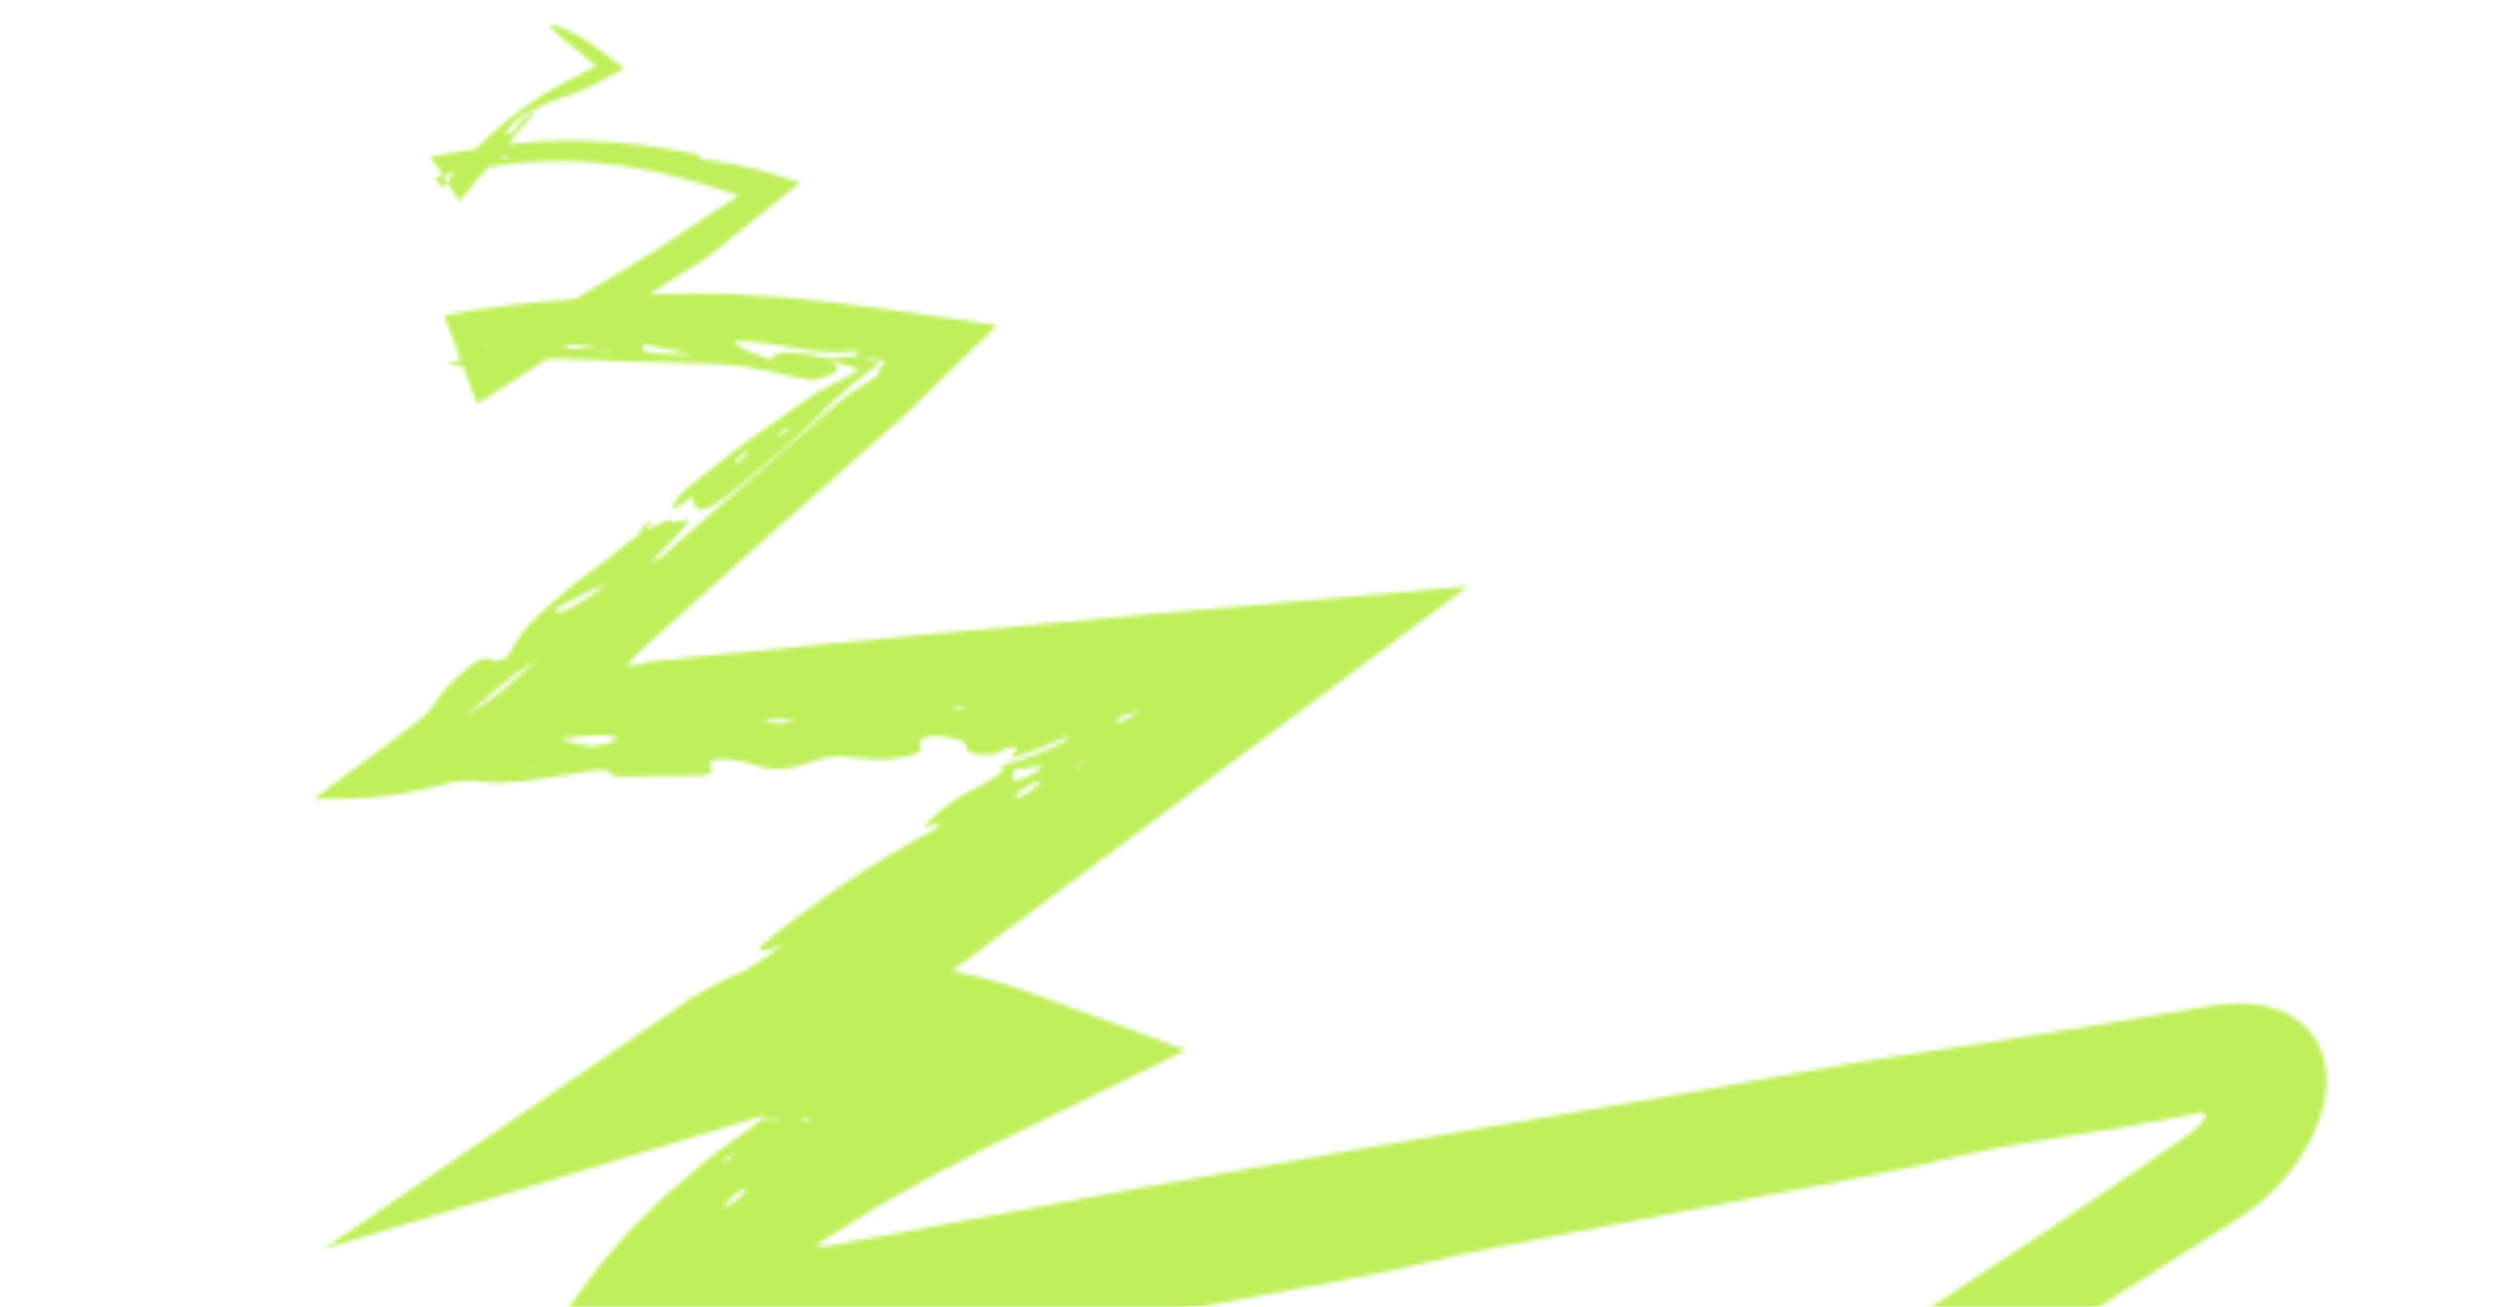 <svg width="595" height="311" viewBox="0 0 595 311" fill="none" xmlns="http://www.w3.org/2000/svg">
<mask id="mask0_236_6186" style="mask-type:alpha" maskUnits="userSpaceOnUse" x="74" y="5" width="480" height="414">
<path d="M131.022 6.315C131.726 7.791 135.811 10.506 140.226 14.343L141.865 15.839L139.769 16.852L139.184 17.131C125.744 23.399 114.067 32.901 105.199 44.787L103.501 42.166C107.022 41.35 110.562 40.542 114.108 40.051C115.875 39.736 117.65 39.513 119.452 39.279C120.338 39.145 121.227 39.057 122.124 38.95L125.116 38.66C131.248 38.169 137.413 38.244 143.531 38.886C149.319 39.499 155.055 40.531 160.694 41.972C163.453 42.643 166.193 43.419 168.901 44.272C170.278 44.697 171.644 45.094 172.997 45.577L174.972 46.244L175.454 46.44L175.705 46.541C175.705 46.541 175.658 46.657 175.634 46.715L174.727 47.29C169.908 50.363 165.251 53.368 160.811 56.393L155.94 59.648L150.443 63.007L139.337 69.726L128.998 75.992C125.838 77.965 122.709 79.974 119.642 82.052C114.899 85.268 111.818 87.049 111.184 85.623C110.955 85.081 109.128 85.709 107.297 86.29L106.186 86.648L107.472 86.743C110.176 86.943 112.829 87.212 110.232 88.852C121.058 84.648 131.619 85.299 140.121 85.653C145.205 85.855 150.147 86.02 155.165 86.217L170.403 86.634C174.531 86.78 178.636 87.32 182.662 88.245C186.252 89.029 189.238 89.86 193.23 90.538C199.075 89.364 201.065 87.836 197.563 85.897C199.616 86.372 201.152 86.793 202.251 87.128C202.704 87.284 203.148 87.464 203.582 87.668L204.353 87.981C204.353 87.981 204.306 88.097 204.282 88.155C201.971 89.591 199.563 90.864 197.075 91.965C195.414 92.798 193.826 93.768 192.326 94.865C187.346 98.277 183.169 101.207 179.422 103.908L176.699 105.856L176.028 106.347L175.71 106.577L175.21 106.98L173.106 108.619L164.675 115.278C162.727 116.633 161.133 118.434 160.025 120.532C159.772 121.709 161.846 120.418 164.352 118.449L165.002 117.68L164.604 118.327C164.896 119.232 165.299 120.097 165.804 120.903C166.84 122.222 170.443 120.541 176.409 115.306C182.123 110.418 189.947 104.095 193.879 99.943C196.797 96.709 199.984 93.728 203.405 91.033C205.128 89.666 206.998 88.27 208.903 86.842C208.95 86.727 209.213 86.632 209.19 86.577L208.92 86.468L208.361 86.241L207.204 85.883L204.832 85.144C206.673 85.42 208.48 85.727 210.345 85.946C211.126 85.904 210.529 86.268 210.35 86.487C210.133 86.705 209.933 86.939 209.751 87.187C209.461 87.498 209.247 87.873 209.127 88.281C209.002 88.59 210.796 88.375 206.675 90.834C203.678 92.606 200.844 94.642 198.208 96.917C195.696 99.064 193.226 101.384 190.742 103.52L159.445 130.807C158.168 132.176 156.587 133.227 154.83 133.874C165.735 122.896 165.735 122.896 160.349 124.324L159.707 125.074L160.081 124.485C160.479 122.401 156.148 125.268 153.522 126.313C154.732 124.828 155.957 123.304 153.53 124.744L151.929 127.305C148.865 129.317 145.832 132.308 142.539 134.608L138.997 137.19L137.376 138.418L135.288 140.13C132.579 142.376 130.292 144.412 128.3 146.276C125.199 149.091 122.677 152.483 120.874 156.263C118.038 157.717 117.382 157.45 116.797 157.01C116.212 156.571 115.701 156.116 112.712 157.889C107.144 162.253 105.638 164.246 104.594 165.821C103.047 168.4 100.967 170.618 98.493 172.327C91.205 178.216 84.299 182.777 75.883 189.286L74.711 190.18C79.225 190.127 83.684 190.208 88.496 189.805C93.936 189.355 99.321 188.391 104.578 186.927C107.849 185.887 111.309 185.582 114.711 186.034C119.629 186.864 127.766 185.632 136.185 184.201C143.766 182.9 144.441 183.062 145.956 184.531C146.363 184.966 148.032 184.948 150.734 184.877L153.853 184.774L155.433 184.697L156.067 184.685L156.543 184.676L160.256 184.657C162.737 184.632 165.21 184.625 167.664 184.611C172.224 183.005 166.448 182.074 170.486 180.704C173.275 180.638 176.056 181.01 178.73 181.807C184.527 183.735 187.287 183.464 196.412 180.297C197.544 180.218 198.763 180.04 199.783 180.072C204.883 180.122 208.152 181.585 214.998 180.211C221.845 178.837 218.281 177.659 218.96 176.43C219.116 176.044 219.107 175.681 221.884 175.147C227.091 175.488 230.032 176.21 229.996 177.791C229.979 178.884 231.138 179.512 233.321 179.613C233.933 179.657 234.548 179.659 235.16 179.619L236.227 179.536L236.792 179.473L237.031 179.435C237.421 179.273 237.787 179.059 238.121 178.8C240.432 177.313 243.059 177.369 241.469 179.127C240.178 180.646 239.687 180.806 242.152 179.988C244.618 179.171 249.605 177.288 253.695 175.513L254.067 175.26L253.965 175.511C254.255 175.516 254.545 175.543 254.83 175.593C251.38 177.691 247.686 179.358 243.83 180.557L238.721 182.076C238.102 182.274 238.419 182.267 238.567 182.844C238.617 182.996 238.626 183.158 238.594 183.314C238.562 183.47 238.49 183.616 238.384 183.736L238.182 183.901L237.787 184.212L236.964 184.798C236.398 185.197 235.84 185.577 235.243 185.941C234.021 186.714 232.75 187.405 231.437 188.011C227.487 189.955 223.898 192.562 220.828 195.717C217.797 198.978 225.497 193.953 222.973 197.128C208.038 205.064 193.94 214.484 180.894 225.247C180.343 227.268 183.817 225.625 186.112 225.008L186.968 224.614L185.999 225.119C183.24 227.237 180.36 229.195 177.375 230.981C171.415 233.411 165.768 236.547 160.555 240.32L76.924 297.311L175.925 267.338C177.493 266.852 179.011 266.211 180.629 265.767L181.24 265.589L181.356 265.636C181.471 265.683 181.607 265.626 181.626 265.746C181.644 265.866 181.733 265.924 182.069 265.926C182.199 265.905 182.333 265.921 182.455 265.97C182.238 266.07 182.007 266.135 181.77 266.164L181.55 266.209L182.617 266.126C185.69 265.914 185.751 266.096 185.155 266.236C184.381 266.394 183.594 266.48 182.804 266.494C182.412 266.509 182.02 266.471 181.638 266.379C181.568 266.368 181.502 266.342 181.445 266.301L181.053 266.546L180.561 266.93L180.052 267.352L179.808 267.568L178.229 268.745L171.584 273.548C169.37 275.074 167.145 277.068 164.901 278.941C162.658 280.815 160.434 282.697 158.295 284.59L152.495 290.297L149.609 293.145C148.758 294.08 148.019 295.015 147.214 295.946L142.478 301.523C140.996 303.347 139.835 305.099 138.493 306.912C135.831 310.48 133.378 313.975 130.998 317.568L123.264 328.755L119.082 334.85L118.034 336.378L117.524 337.137L117.678 337.2L118.041 337.19L120.994 337.109L132.781 336.843C137.326 336.713 142.09 336.649 146.739 336.539L150.225 336.472L151.102 336.469C151.218 336.516 151.373 336.467 151.539 336.445L152.193 336.328L154.823 335.825L165.428 333.933L205.411 326.345C219.962 323.698 234.512 321.051 248.902 318.137C273.333 313.282 297.639 308.736 321.914 304.267C333.865 302.047 344.774 299.021 356.602 296.773C386.26 291.107 415.934 285.417 445.624 279.704C456.087 277.665 466.167 275.022 476.816 272.969C489.186 270.604 501.024 269.326 513.522 266.811L523.773 264.799C523.901 264.755 524.039 264.743 524.173 264.764C524.307 264.786 524.434 264.84 524.543 264.921C524.651 265.003 524.738 265.11 524.796 265.233C524.854 265.356 524.88 265.492 524.873 265.628C524.777 266.153 524.525 266.637 524.151 267.019L523.592 267.622C523.203 268.026 522.811 268.383 522.419 268.741L521.254 269.727L520.68 270.146L520.424 270.334L519.893 270.702L511.481 276.538C485.945 294.285 459.577 310.323 434.427 328.339C422.692 336.734 410.868 345.017 398.954 353.19L331.276 399.434C349.721 402.239 368.178 405.035 386.646 407.82L412.669 411.652L427.037 413.715C447.261 416.562 468.776 419.439 483.138 417.479C486.461 417.493 489.777 417.781 493.052 418.339C502.627 419.151 505.864 417.928 500.526 415.311C493.068 411.887 485.197 409.445 477.11 408.046C443.982 401.687 410.817 395.313 377.319 388.871L395.041 377.586L428.213 356.742C440.108 349.243 452.018 341.706 463.837 333.952C480.22 323.2 496.554 312.9 512.895 302.581L525.155 294.849L531.234 290.94L532.774 289.971L533.565 289.461L534.495 288.828C536.926 287.15 539.199 285.254 541.287 283.165C542.558 281.862 543.775 280.469 544.914 279.046C547.166 276.216 549.087 273.138 550.64 269.872C553.595 263.481 554.875 256.68 552.636 250.47C551.716 247.915 550.16 245.637 548.116 243.85C546.12 242.094 543.779 240.776 541.243 239.98C538.686 239.176 536.019 238.782 533.339 238.814C530.349 238.833 527.366 239.125 524.428 239.686L510.427 242.084L498.651 244.039C482.923 246.634 467.249 249.079 451.629 251.374C436.126 253.656 420.069 256.859 404.39 259.631C376.868 264.354 349.547 269.023 322.119 273.738C288.803 279.565 255.405 285.539 221.947 291.938L197.161 296.559C196.477 296.64 195.855 296.68 195.399 296.697C195.056 296.698 194.714 296.672 194.375 296.618L194.461 296.406L194.791 296.091L195.378 295.587C195.632 295.394 195.899 295.217 196.176 295.058L196.347 294.97C196.492 294.894 196.632 294.808 196.766 294.714L197.626 294.143L204.236 290.09L207.892 287.779C208.443 287.419 209.295 286.979 210.028 286.558L212.295 285.233L221.31 280.18L230.997 275.131L235.86 272.615L240.935 270.184L282.275 249.963L270.849 245.636L253.745 239.363L245.589 236.387L241.67 234.975L237.446 233.708C231.271 231.92 224.949 230.683 218.555 230.01C209.037 229.025 199.433 229.228 189.966 230.616C184.604 231.418 179.3 232.565 174.086 234.047L170.563 235.199C169.8 235.474 169.015 235.694 168.244 235.987L163.652 237.783L179.742 266.014L349.429 139.542L272.9 146.256C256.736 147.716 240.571 149.176 224.406 150.635L195.071 153.408C185.316 154.387 175.556 155.356 165.793 156.317L158.498 157.082L154.832 157.479L153.935 157.587L153.472 157.623L153.432 157.719C153.107 157.857 152.689 158.001 152.143 158.184C151.681 158.293 151.205 158.327 150.732 158.285L149.112 158.458C149.901 157.677 150.609 156.819 151.744 155.573L152.253 155.039L156.423 151.298L164.762 143.815L181.434 128.868L213.89 100.165C215.656 98.637 216.83 97.406 218.29 96.023L222.299 92.014L230.673 83.894L234.856 79.844L236.981 77.764C237.702 77.316 236.662 77.388 236.253 77.289L234.713 77.045L222.466 75.237C214.357 74.19 206.659 72.904 198.511 71.953C190.362 71.002 181.966 70.331 173.575 69.977C172.555 69.945 171.381 69.85 170.496 69.872L168.571 69.854L164.901 69.823L157.528 69.95C152.6 70.194 147.729 70.462 142.917 70.753C140.574 70.992 138.028 71.013 135.519 71.274C125.522 71.962 115.573 73.215 105.718 75.026L113.547 96.173L130.363 85.35L139.513 79.41L153.362 70.751L166.873 62.202C168.767 61.026 170.552 59.684 172.208 58.192L176.814 54.426L186.089 46.964L188.417 45.102L189.578 44.181L190.167 43.724L190.447 43.478L190.042 43.314L183.287 41.199C177.864 39.552 172.287 38.461 166.643 37.942L165.21 37.765L166.439 37.837C167.379 37.679 167.289 37.014 165.506 36.649C157.129 34.919 148.625 33.868 140.078 33.508C131.835 33.2 123.582 33.746 115.452 35.139C111.062 35.939 109.403 36.096 105.717 36.71L102.414 37.322L109.336 47.927C114.099 41.732 120.415 35.583 123.892 30.617C125.392 29.135 126.722 27.491 127.859 25.715C124.725 27.901 122.814 29.842 122.552 31.151C120.037 32.532 119.726 32.024 121.631 29.878C123.352 28.018 125.474 26.576 127.836 25.661C132.335 23.266 135.569 23.209 141.281 20.207L148.628 16.273L142.563 11.743C141.659 11.04 140.717 10.388 139.741 9.789C136.379 7.503 130.285 4.758 131.022 6.315ZM228.022 319.336L229.036 319.051L229.097 319.233L228.022 319.336ZM134.844 325.239L134.275 326.086L134.157 325.881L134.844 325.239ZM131.628 322.652L130.662 323.922L131.271 322.867L131.628 322.652ZM177.561 283.163C176.755 284.456 175.665 285.549 174.375 286.36C173.592 286.835 172.776 287.254 171.934 287.615C172.657 286.537 173.515 285.557 174.488 284.7C176.468 283.033 177.858 282.43 177.561 283.163ZM174.907 274.269C174.852 274.404 175.158 274.371 174.727 274.712C173.345 276.015 172.146 276.808 171.687 276.667C171.995 276.233 172.376 275.855 172.814 275.552C173.414 275.235 174.283 274.644 174.907 274.269ZM192.585 266.357C192.835 266.458 192.734 266.597 192.784 266.752C192.337 266.874 191.882 266.959 191.422 267.007C191.133 266.89 190.844 266.772 190.921 266.692C191.303 266.195 192.141 266.176 192.585 266.357ZM185.934 263.655L186.472 263.38L186.046 263.656L185.934 263.655ZM187.223 255.891C187.301 255.698 188.141 255.456 188.656 255.238C188.802 255.432 189.056 255.58 188.962 255.812C188.818 256.008 188.628 256.167 188.409 256.273C188.189 256.38 187.947 256.431 187.703 256.423C187.612 256.094 187.161 255.933 187.286 255.737L187.223 255.891ZM205.923 209.854L205.023 210.409L205.8 209.714L205.923 209.854ZM249.27 188.674L250.034 188.176L249.579 188.687L249.27 188.674ZM243.37 187.939C244.748 186.891 246.33 186.142 248.014 185.738C246.753 187.331 245.136 188.605 243.292 189.457C242.894 189.684 242.468 189.858 242.026 189.976C241.65 190.071 241.473 189.954 241.614 189.607C241.711 189.392 241.844 189.196 242.008 189.025C242.098 188.874 242.214 188.738 242.35 188.625C242.702 188.31 243.092 188.038 243.509 187.816L243.37 187.939ZM248.092 182.671C246.167 184.21 243.932 185.317 241.541 185.916C240.589 184.721 241.023 183.819 241.913 182.9C242.947 182.993 243.989 182.94 245.009 182.743C246.045 182.386 247.16 182.319 248.232 182.548L248.092 182.671ZM258.752 180.757C258.416 181.158 258.042 181.525 257.633 181.852C256.96 182.353 256.261 182.819 255.539 183.247C255.848 182.876 256.19 182.534 256.561 182.225C257.279 181.618 258.058 181.193 258.892 180.634L258.752 180.757ZM264.341 179.051L263.848 179.435L263.597 179.333L264.341 179.051ZM266.998 170.518C268.298 170.046 269.633 169.68 270.992 169.423C270.912 169.518 270.817 169.601 270.712 169.669C269.448 170.533 268.088 171.246 266.659 171.795C265.072 172.386 265.061 172.135 265.888 171.482L266.349 171.175C265.875 171.072 265.953 170.88 267.138 170.395L266.998 170.518ZM252.705 174.909L253.111 174.849L252.333 175.162L252.705 174.909ZM250.386 168.397L250.913 168.095L251.222 168.22L250.386 168.397ZM239.687 167.645L240.51 167.553L240.15 167.833L239.687 167.645ZM226.604 168.889C226.591 168.592 227.31 168.367 228.698 168.325C229.088 168.303 229.582 168.414 229.628 168.523C229.674 168.631 228.976 169.021 227.562 169.076C227.277 169.009 227.002 168.904 226.744 168.766L226.604 168.889ZM181.093 171.897C182.583 171.377 184.157 171.14 185.734 171.199C187.043 171.237 189.048 171.444 188.838 171.629C187.496 172.112 186.064 172.297 184.643 172.171C183.422 172.079 182.38 171.88 181.233 171.774L181.093 171.897ZM132.972 175.911C140.795 174.843 145.503 174.532 146.732 175.818C147.367 176.412 142.125 177.652 140.653 177.57C138.065 177.348 135.525 176.747 133.112 175.788L132.972 175.911ZM122.715 182.862L127.932 182.016L129.386 181.753L128.326 182.041L122.715 182.862ZM128.019 156.92C124.944 159.623 122.393 161.979 119.797 164.113C116.944 166.482 113.901 168.611 110.698 170.479C113.321 168.333 115.686 166.104 118.481 163.758C121.48 161.138 124.72 158.807 128.159 156.797L128.019 156.92ZM140.132 146.23L140.785 145.507L141.016 145.601L140.132 146.23ZM145.219 138.46L144.246 139.142C142.826 140.205 141.527 141.137 140.27 142.019C139.045 142.887 137.77 143.682 136.451 144.398C134.126 145.7 132.389 146.05 131.679 145.088C134.911 143.324 137.399 142.066 139.51 141.014L144.382 138.973L145.219 138.46ZM176.687 111.084L177.587 110.417L176.837 111.212L176.687 111.084ZM178.002 107.127C177.934 107.571 177.762 107.994 177.501 108.36C176.541 109.453 175.175 110.605 174.743 110.34C174.608 110.285 175.51 109.281 175.915 108.727L177.122 107.802L178.002 107.127ZM187.844 102.14C187.184 102.654 186.491 103.122 185.769 103.543C185.316 103.719 185.326 103.363 185.113 103.277C185.763 102.757 186.45 102.286 187.169 101.866C187.63 101.672 187.663 101.977 187.875 102.063L187.844 102.14ZM175.01 81.206C177.657 81.27 179.825 81.297 181.461 81.58C185.165 82.029 188.503 82.823 191.986 83.317C195.857 83.876 199.781 83.962 203.673 83.573C205.671 84.182 203.564 84.449 203.148 84.864C201.011 84.984 199.005 85.113 197.002 85.288C194.07 84.498 191.06 84.028 188.026 83.887C185.483 83.843 183.83 84.429 183.279 85.732C181.588 84.838 179.812 84.117 177.977 83.579C176.042 82.591 174.431 81.914 175.065 81.071L175.01 81.206ZM153.368 81.96C157.537 82.755 160.678 83.425 164.889 84.394C155.476 84.344 151.247 84.086 153.423 81.826L153.368 81.96ZM122.843 83.846C131.821 81.317 133.449 81.236 144.562 83.347L146.336 84.068L144.225 83.457C138.869 82.158 130.532 83.331 122.898 83.711L122.843 83.846ZM114.599 82.743L115.674 82.753L116.469 82.896L115.437 82.837L114.599 82.743ZM118.757 37.784C118.812 37.649 118.851 37.553 119.095 37.45C120.183 37.038 121.002 37.012 121.132 37.356C121.261 37.701 120.655 37.59 120.241 37.668C119.827 37.747 119.322 37.609 118.812 37.649L118.757 37.784ZM104.378 40.007L105.569 39.839L104.513 40.174L104.378 40.007ZM115.247 36.583C115.192 36.718 115.366 36.788 115.217 37.043C114.648 38.002 114.073 38.532 113.746 38.399C113.418 38.266 113.949 37.898 114.09 37.551C114.469 37.157 114.874 36.789 115.302 36.448L115.247 36.583Z" fill="#010101"/>
</mask>
<g mask="url(#mask0_236_6186)">
<rect width="772.739" height="434.666" transform="matrix(-1 0 0 1 726.352 -81.689)" fill="#BFEF5B"/>
</g>
</svg>
